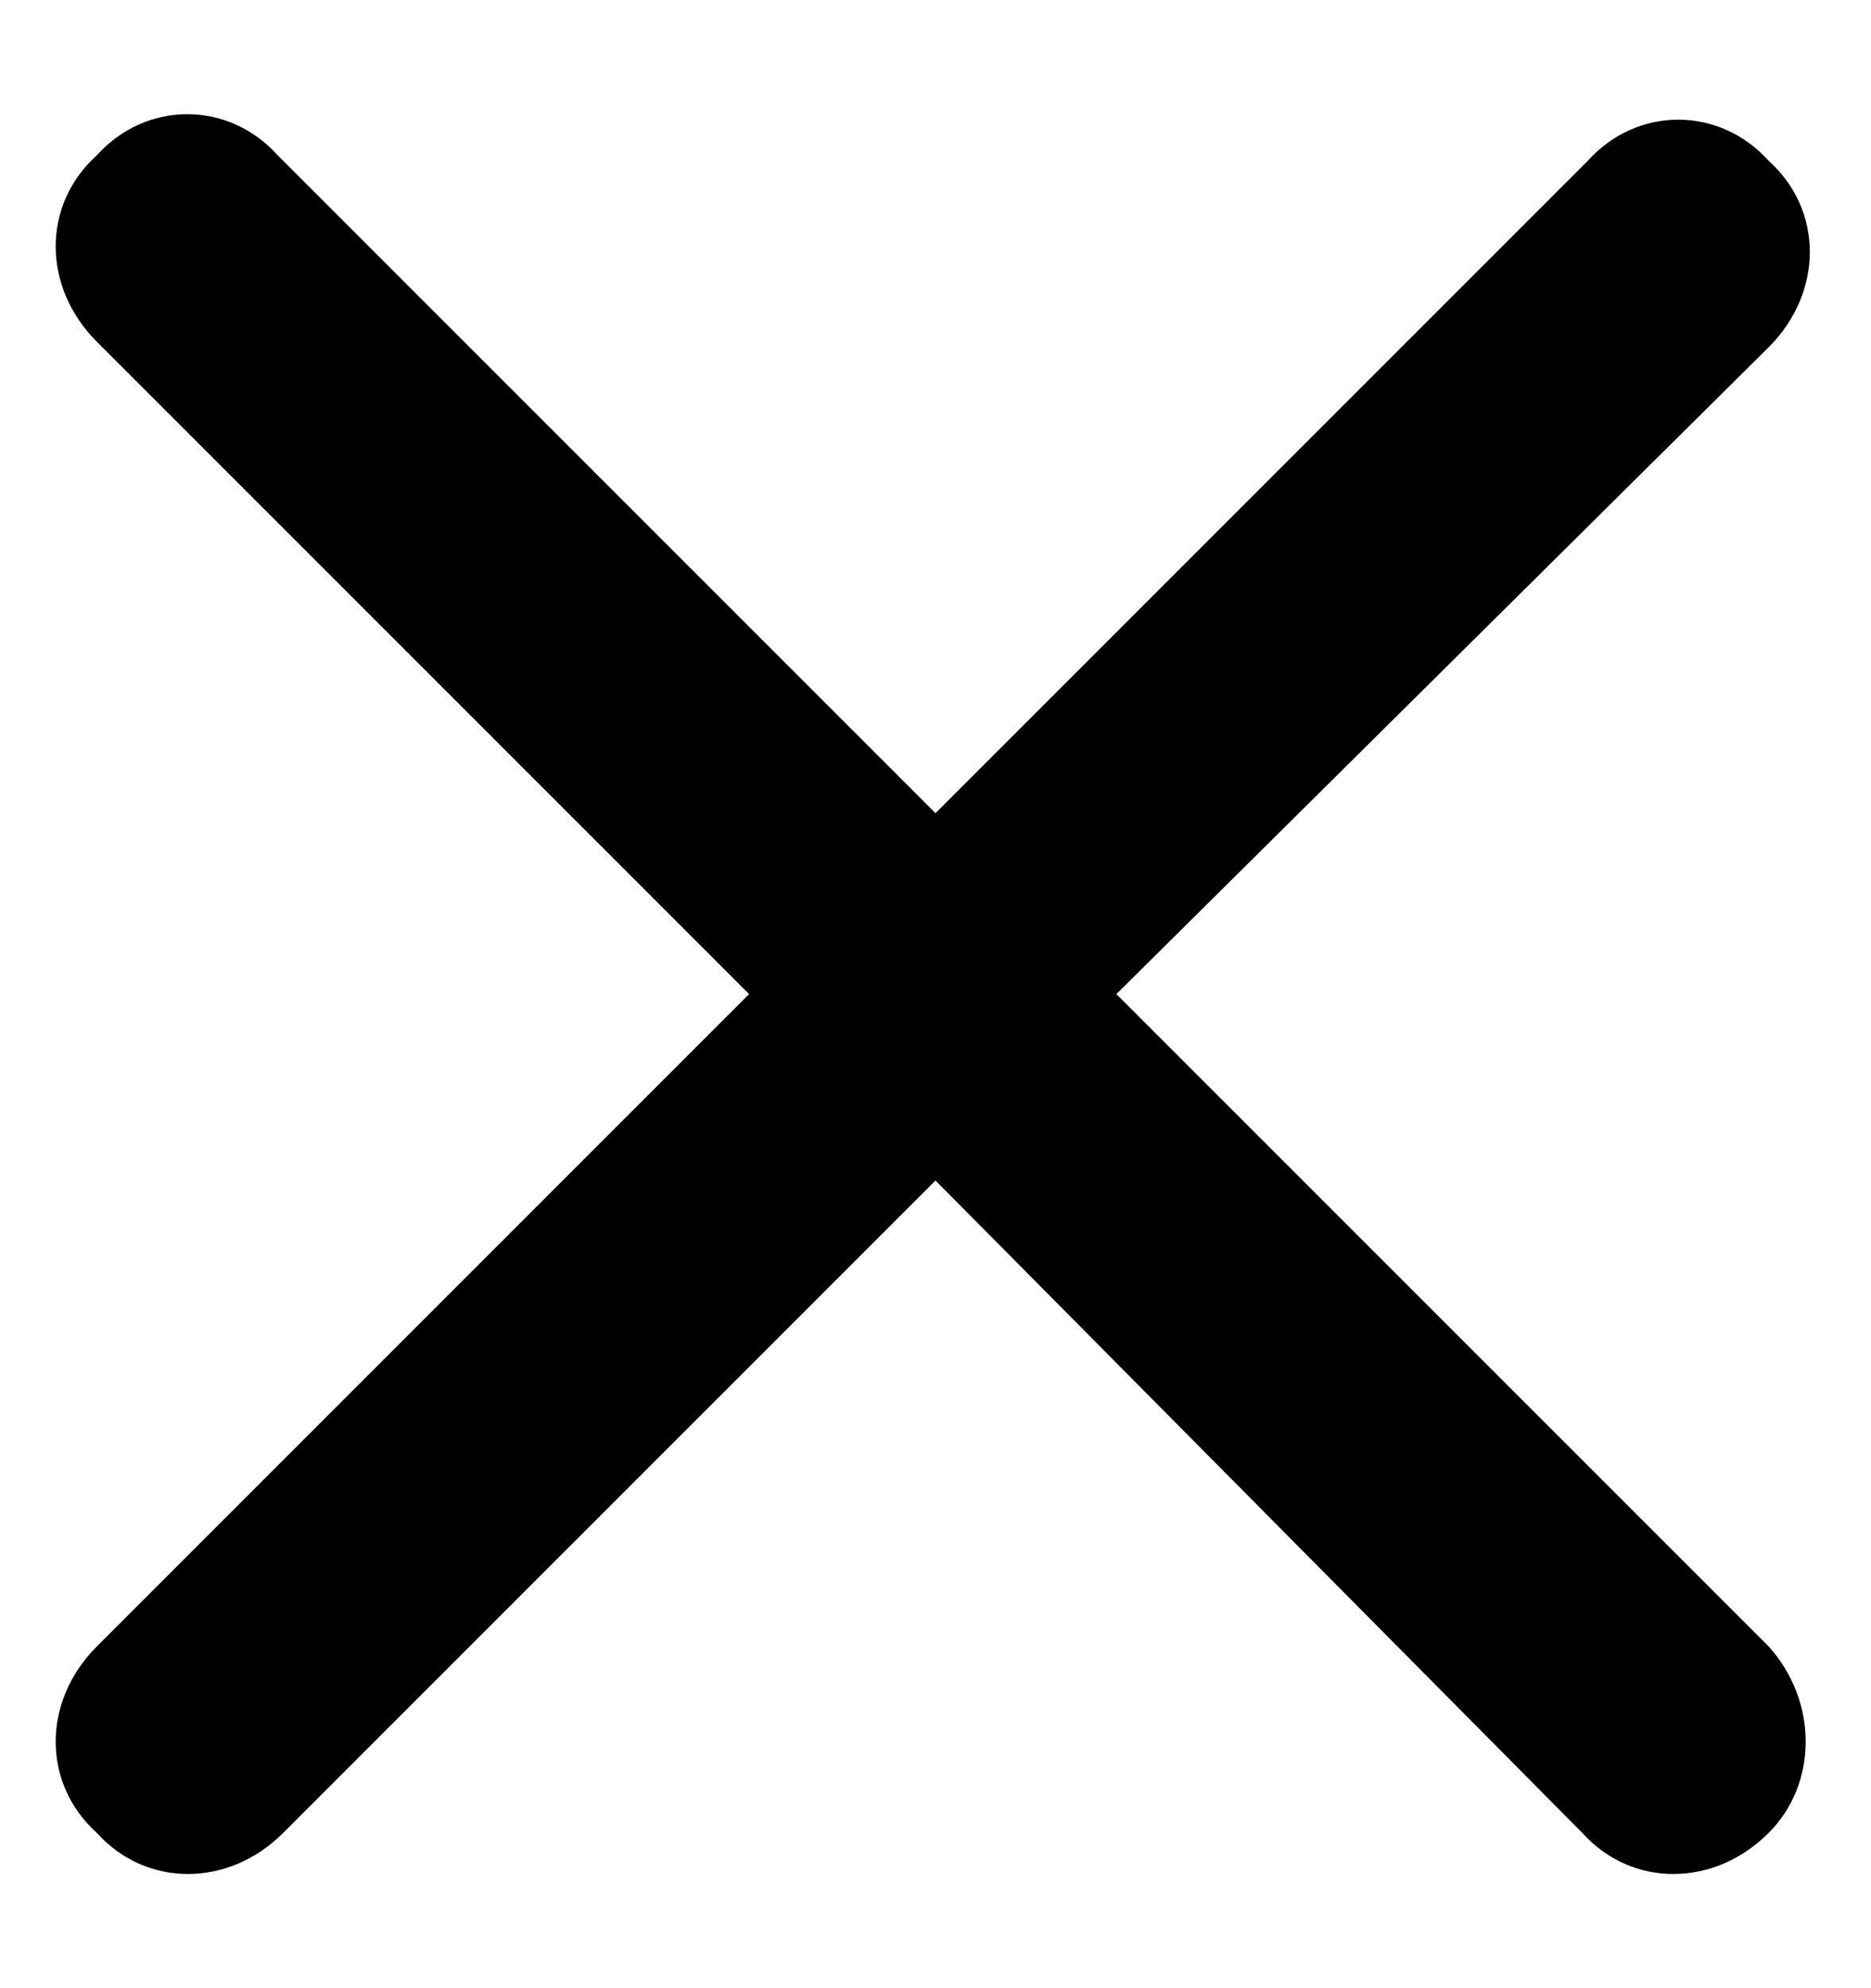 <svg width="16" height="17" viewBox="0 0 16 17" fill="none" xmlns="http://www.w3.org/2000/svg">
<path d="M15.125 14.078C15.547 14.547 15.547 15.25 15.125 15.672C14.656 16.141 13.953 16.141 13.531 15.672L8 10.094L2.422 15.672C1.953 16.141 1.25 16.141 0.828 15.672C0.359 15.25 0.359 14.547 0.828 14.078L6.406 8.5L0.828 2.922C0.359 2.453 0.359 1.75 0.828 1.328C1.25 0.859 1.953 0.859 2.375 1.328L8 6.953L13.578 1.375C14 0.906 14.703 0.906 15.125 1.375C15.594 1.797 15.594 2.5 15.125 2.969L9.547 8.5L15.125 14.078Z" fill="black"/>
</svg>
